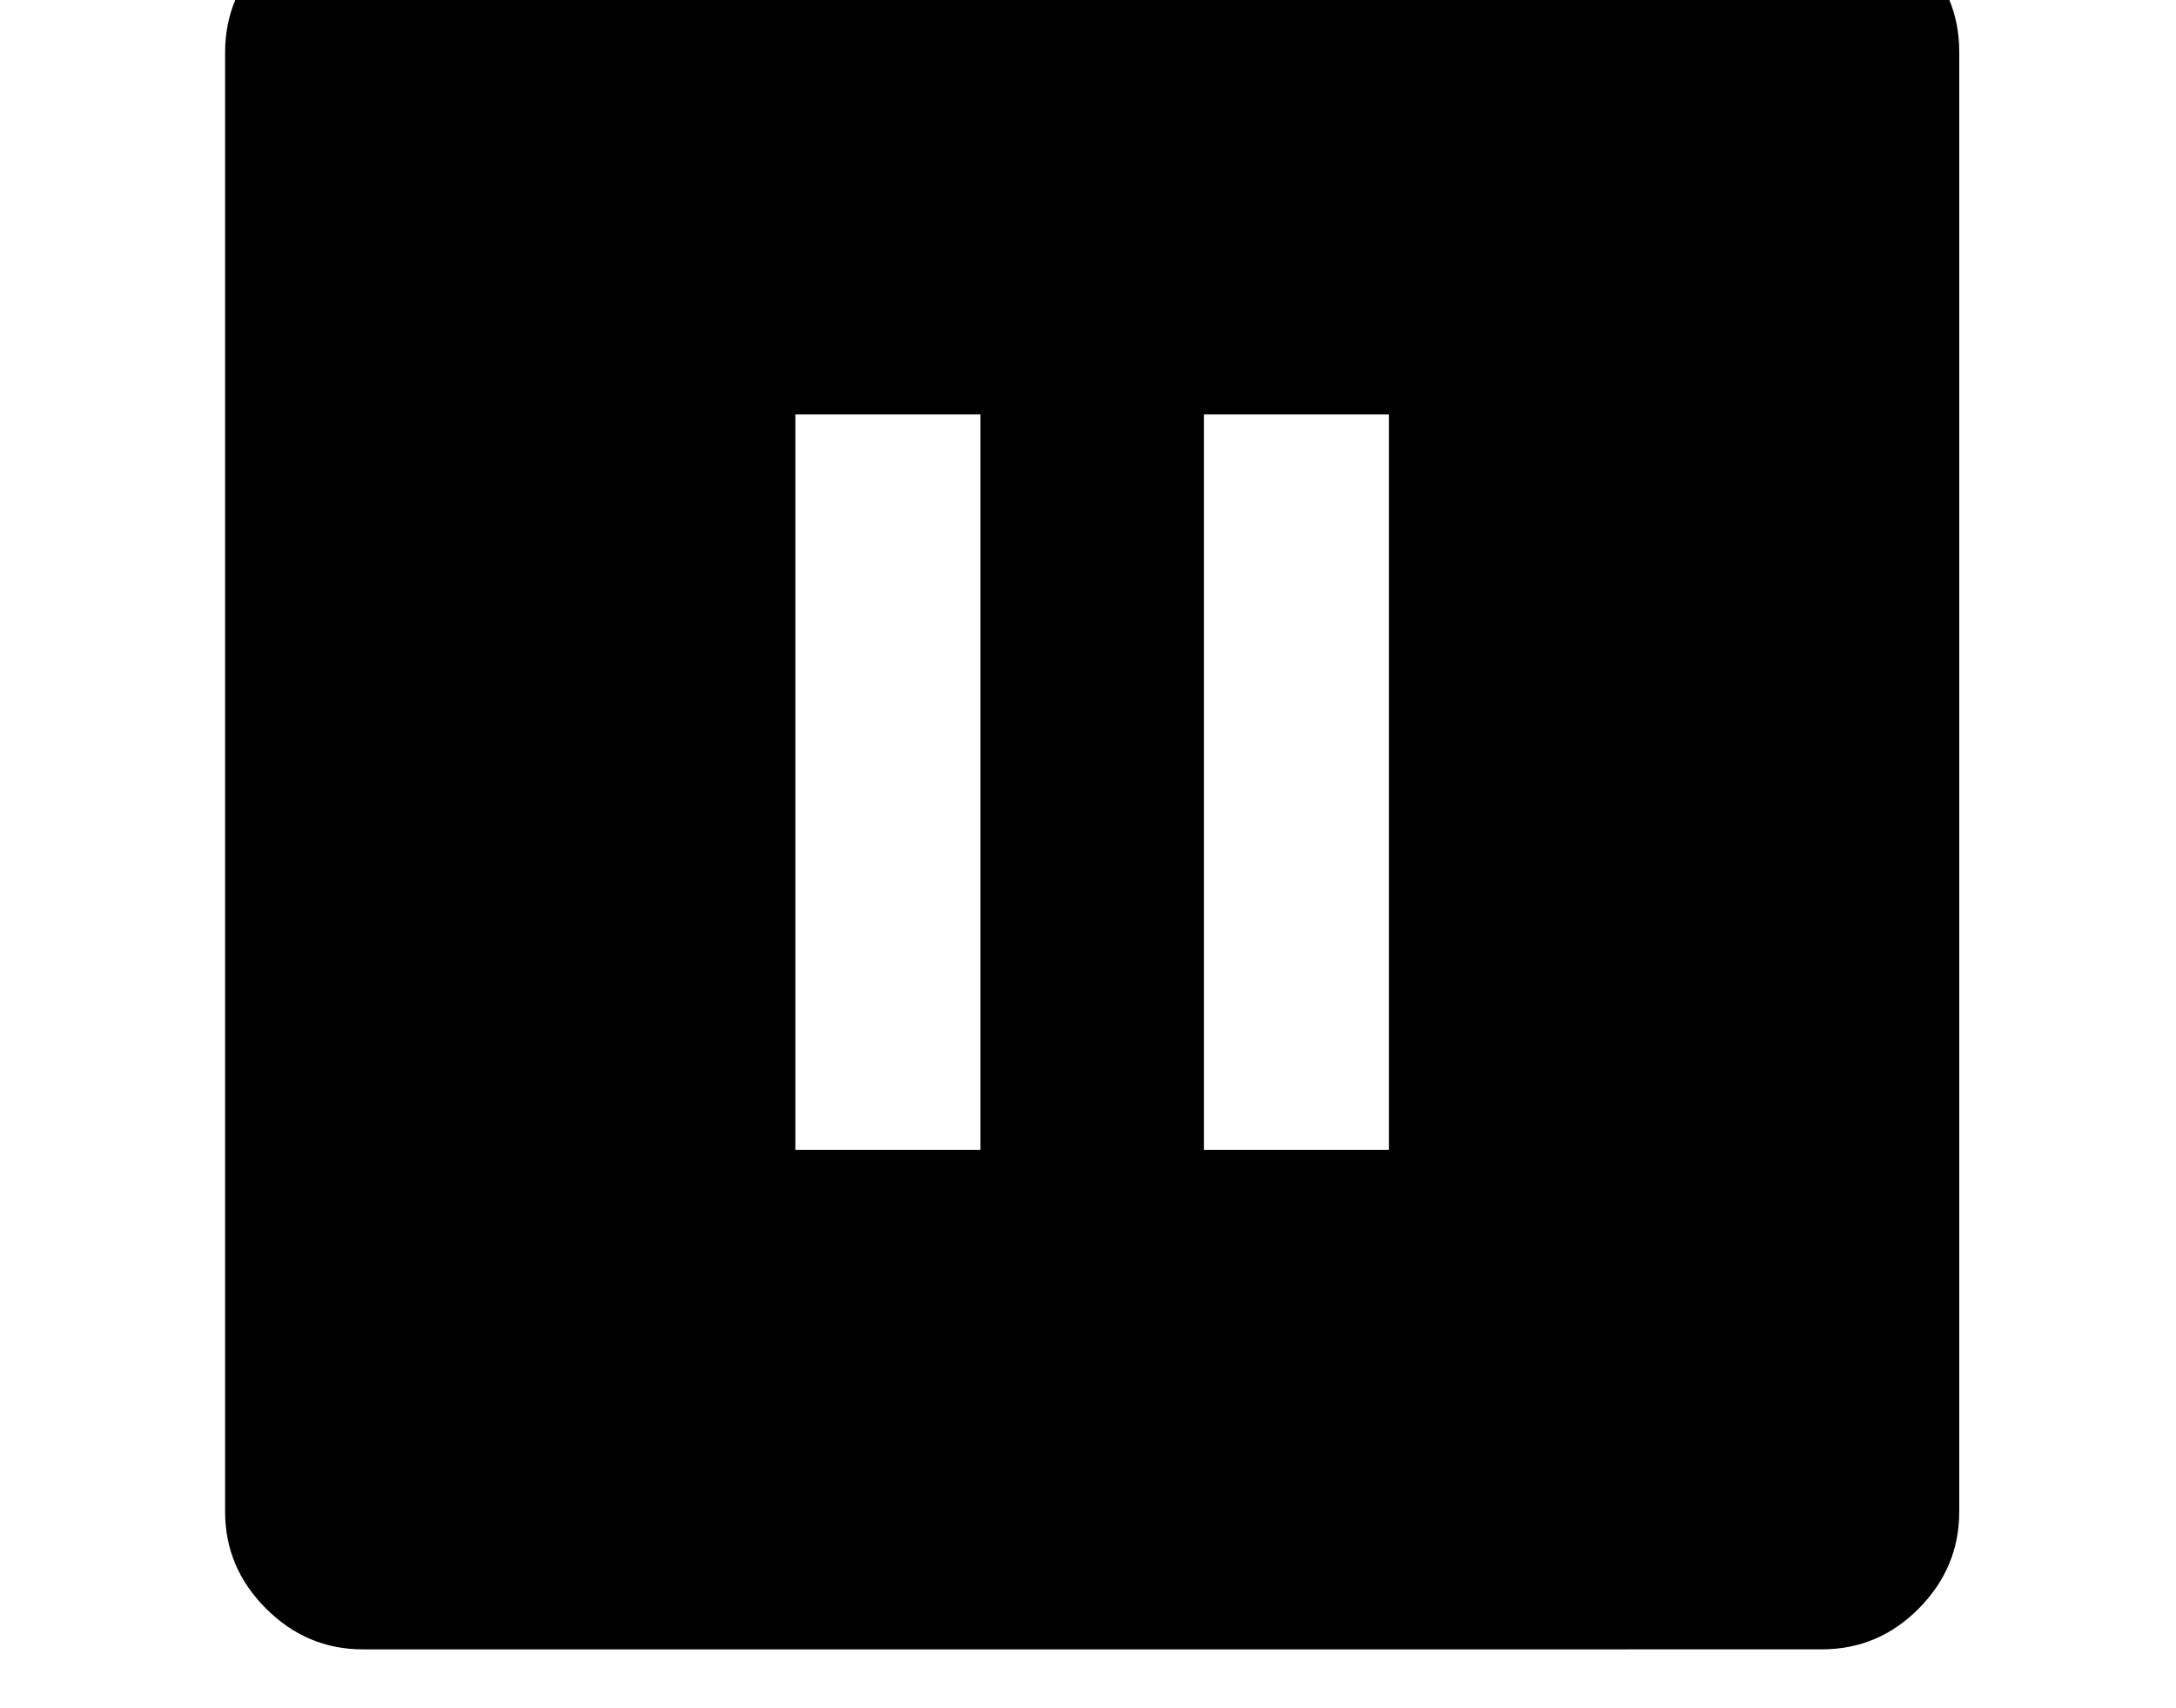 <svg xmlns="http://www.w3.org/2000/svg" viewBox="-10 0 2610 2048"><path d="M425 1978q-67 0-116-49t-49-116V63q0-68 49-116.5T425-102h1749q68 0 117 48t49 116v1751q0 67-48.5 116t-116.5 49zm519-599h222V497H944zm490 0h222V497h-222z"/></svg>